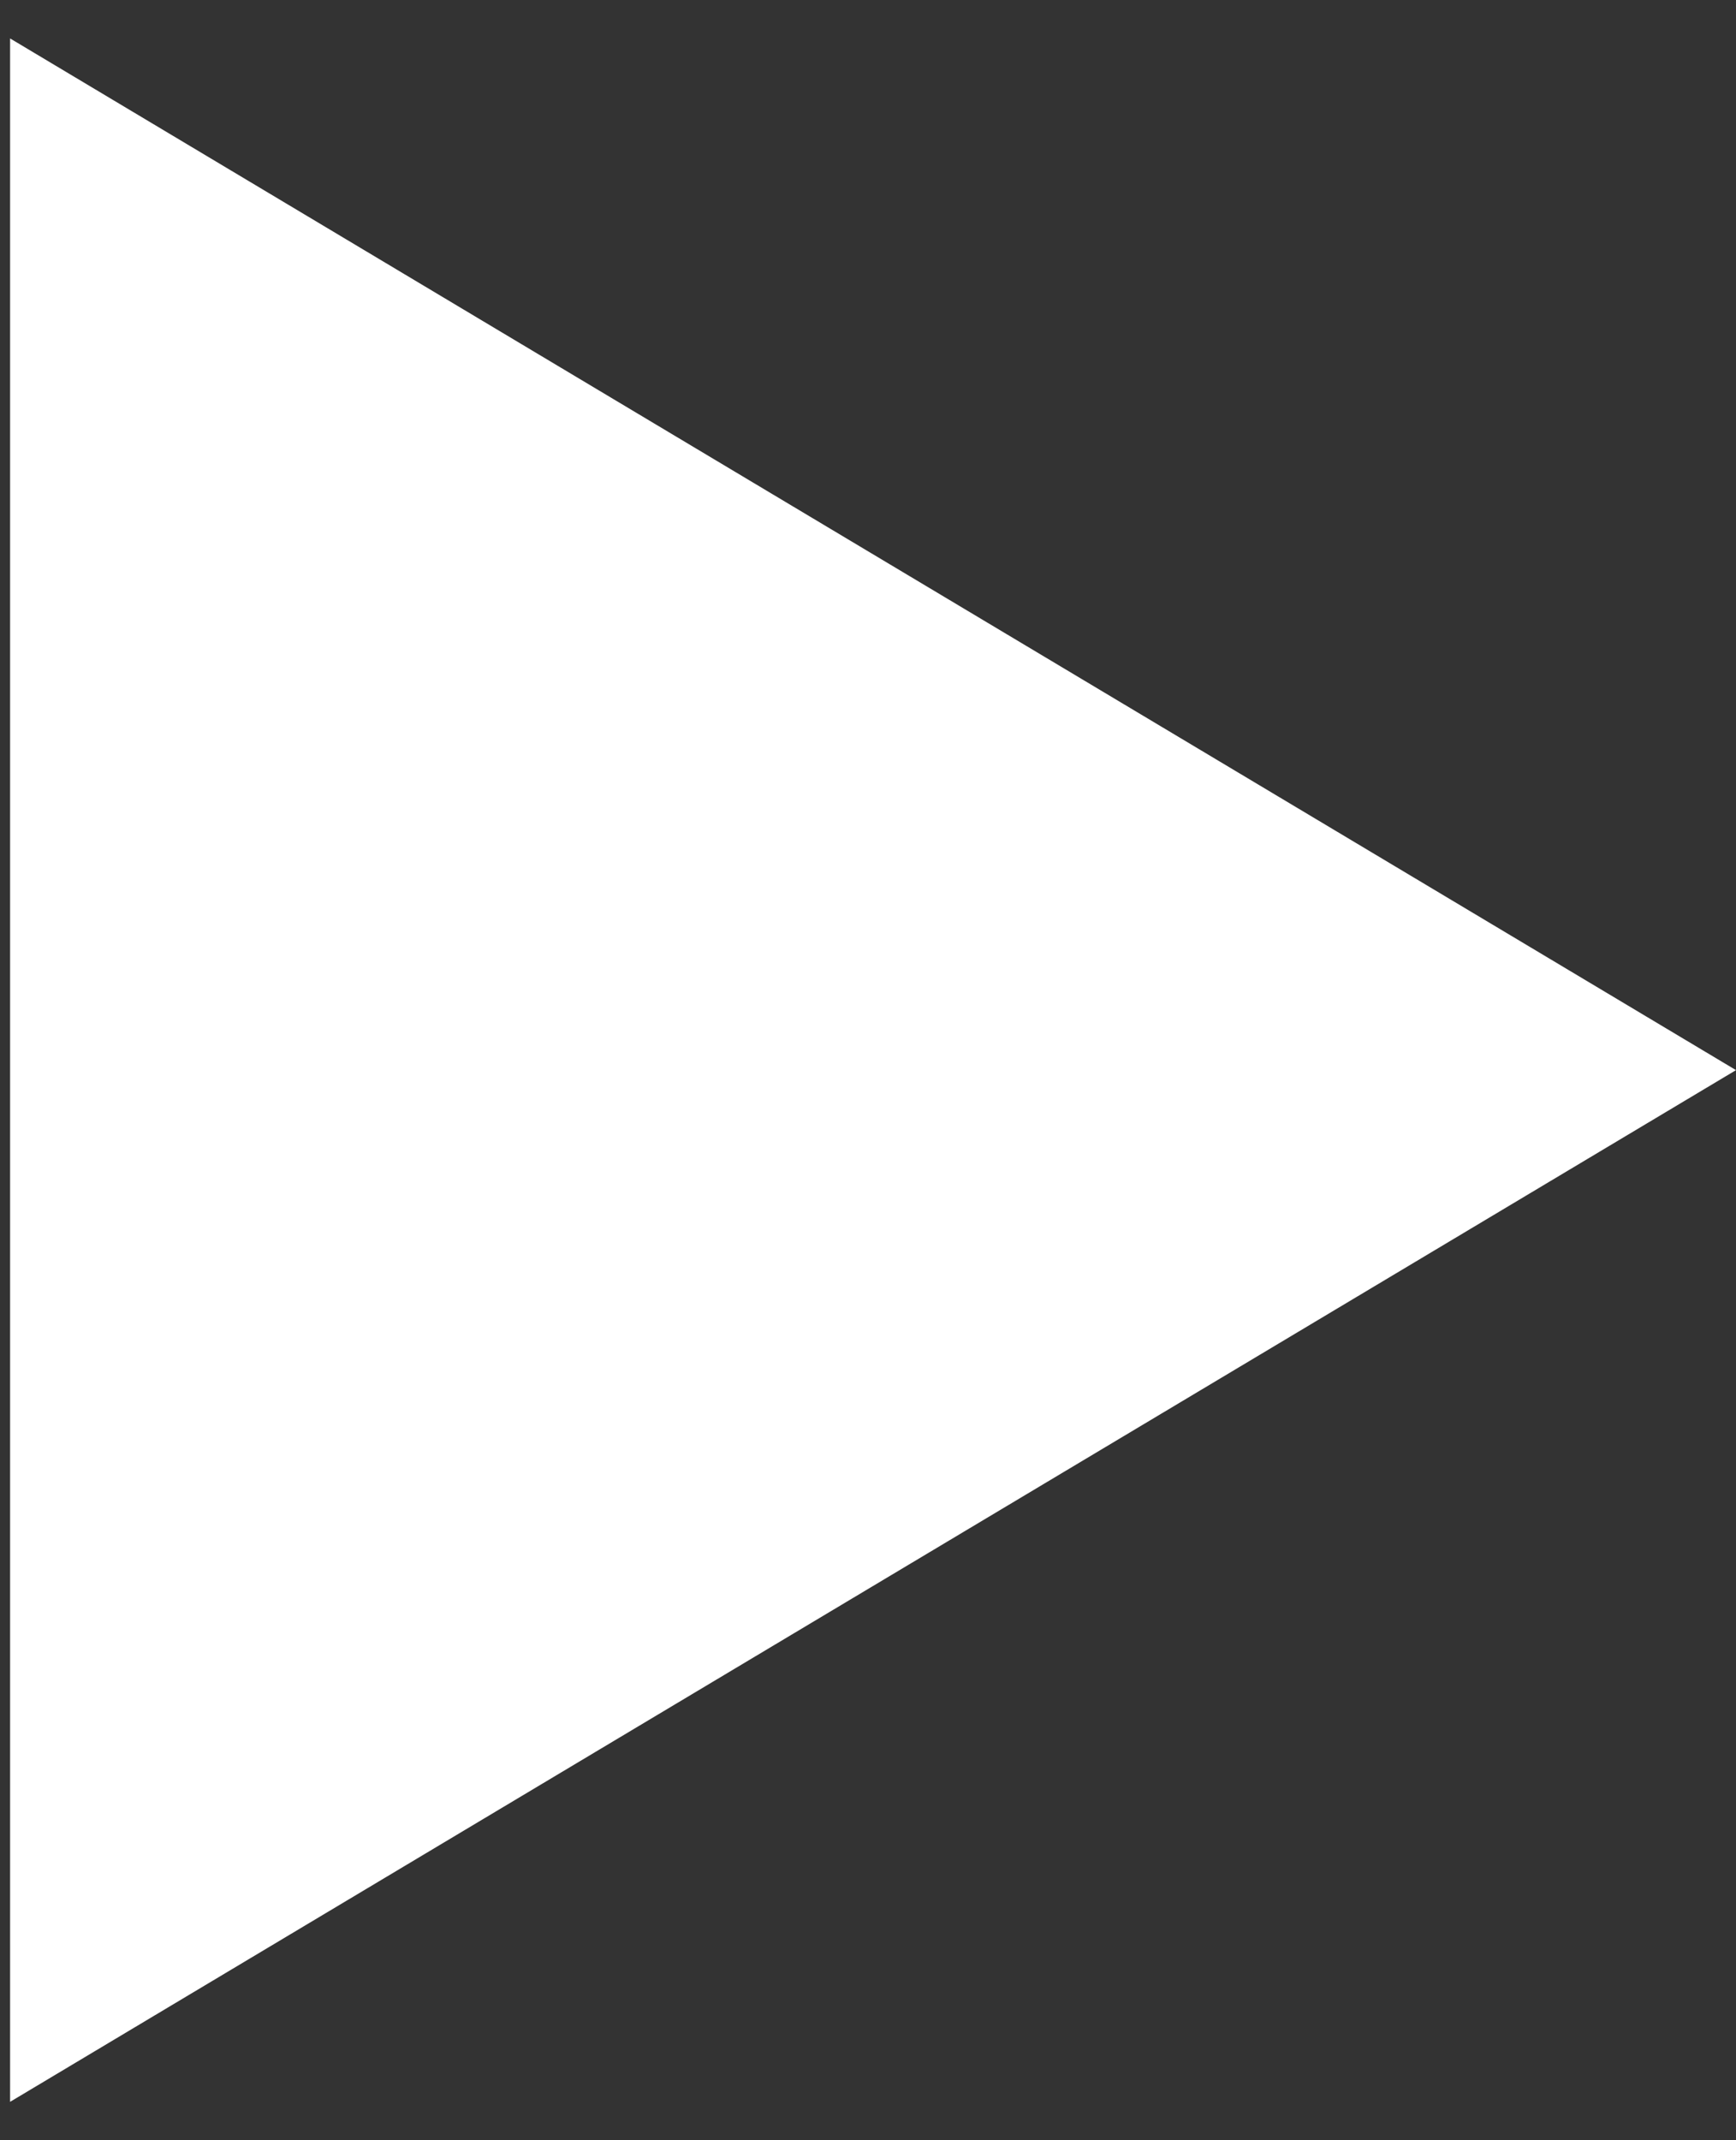 <svg xmlns="http://www.w3.org/2000/svg" width="43" height="53" fill="none" viewBox="0 0 43 53"><rect x="0" y="0" width="43" height="53" fill="#333333" stroke="none"/><path fill="#fff" d="M43 26.5L0.25 52.048L0.25 0.952L43 26.5Z"/></svg>